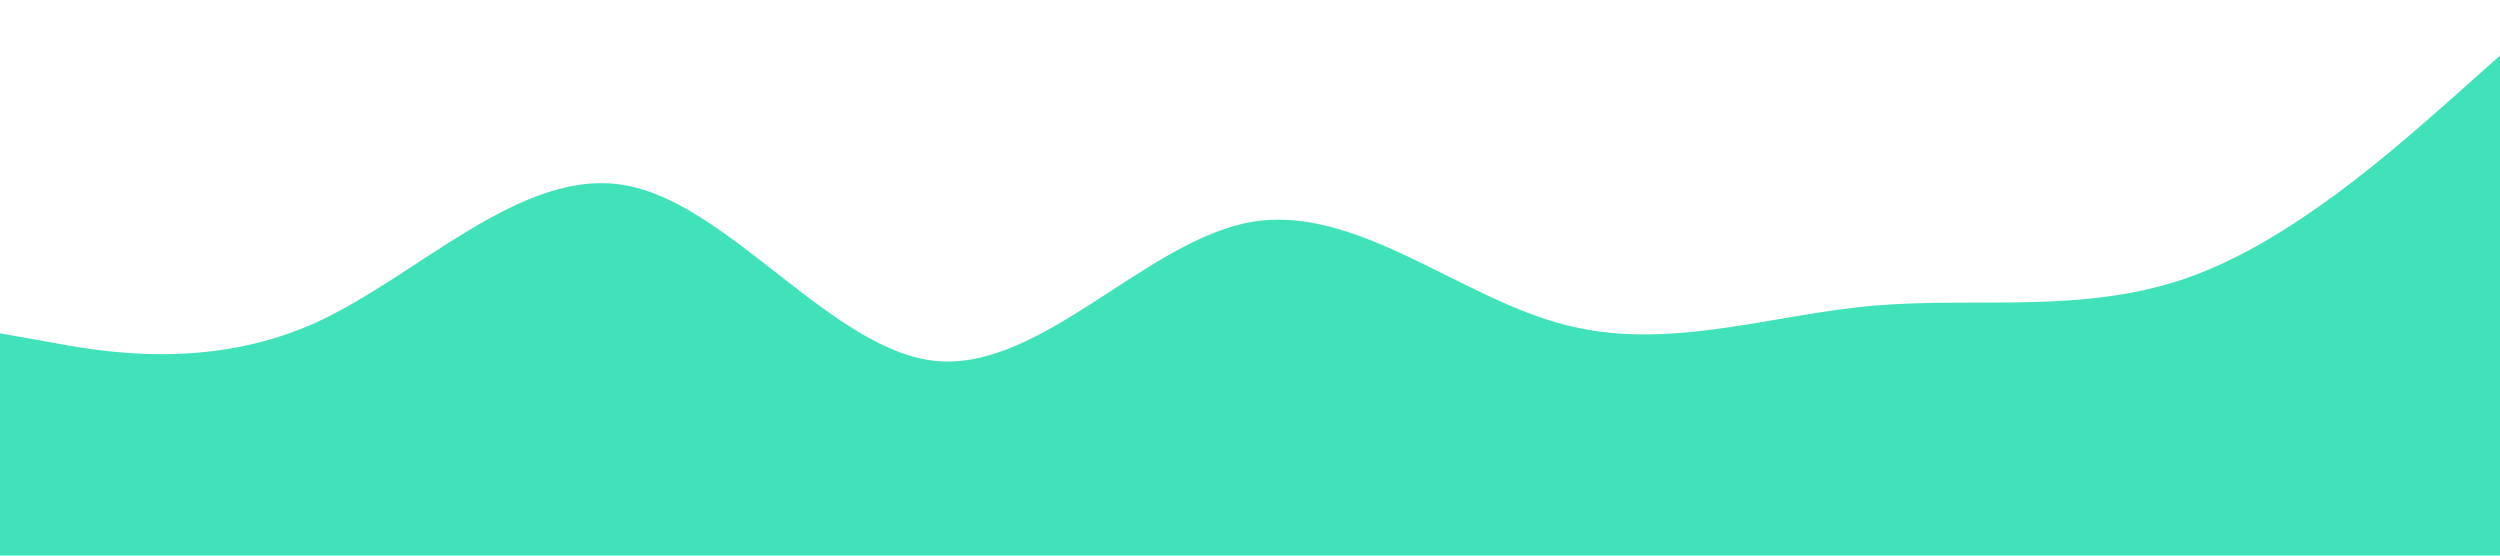<?xml version="1.0" standalone="no"?><svg xmlns="http://www.w3.org/2000/svg" viewBox="0 0 1440 320"><path fill="#41e2ba" fill-opacity="1" d="M0,192L30,197.3C60,203,120,213,180,186.7C240,160,300,96,360,106.7C420,117,480,203,540,208C600,213,660,139,720,128C780,117,840,171,900,186.7C960,203,1020,181,1080,176C1140,171,1200,181,1260,160C1320,139,1380,85,1410,58.7L1440,32L1440,320L1410,320C1380,320,1320,320,1260,320C1200,320,1140,320,1080,320C1020,320,960,320,900,320C840,320,780,320,720,320C660,320,600,320,540,320C480,320,420,320,360,320C300,320,240,320,180,320C120,320,60,320,30,320L0,320Z"></path></svg>
